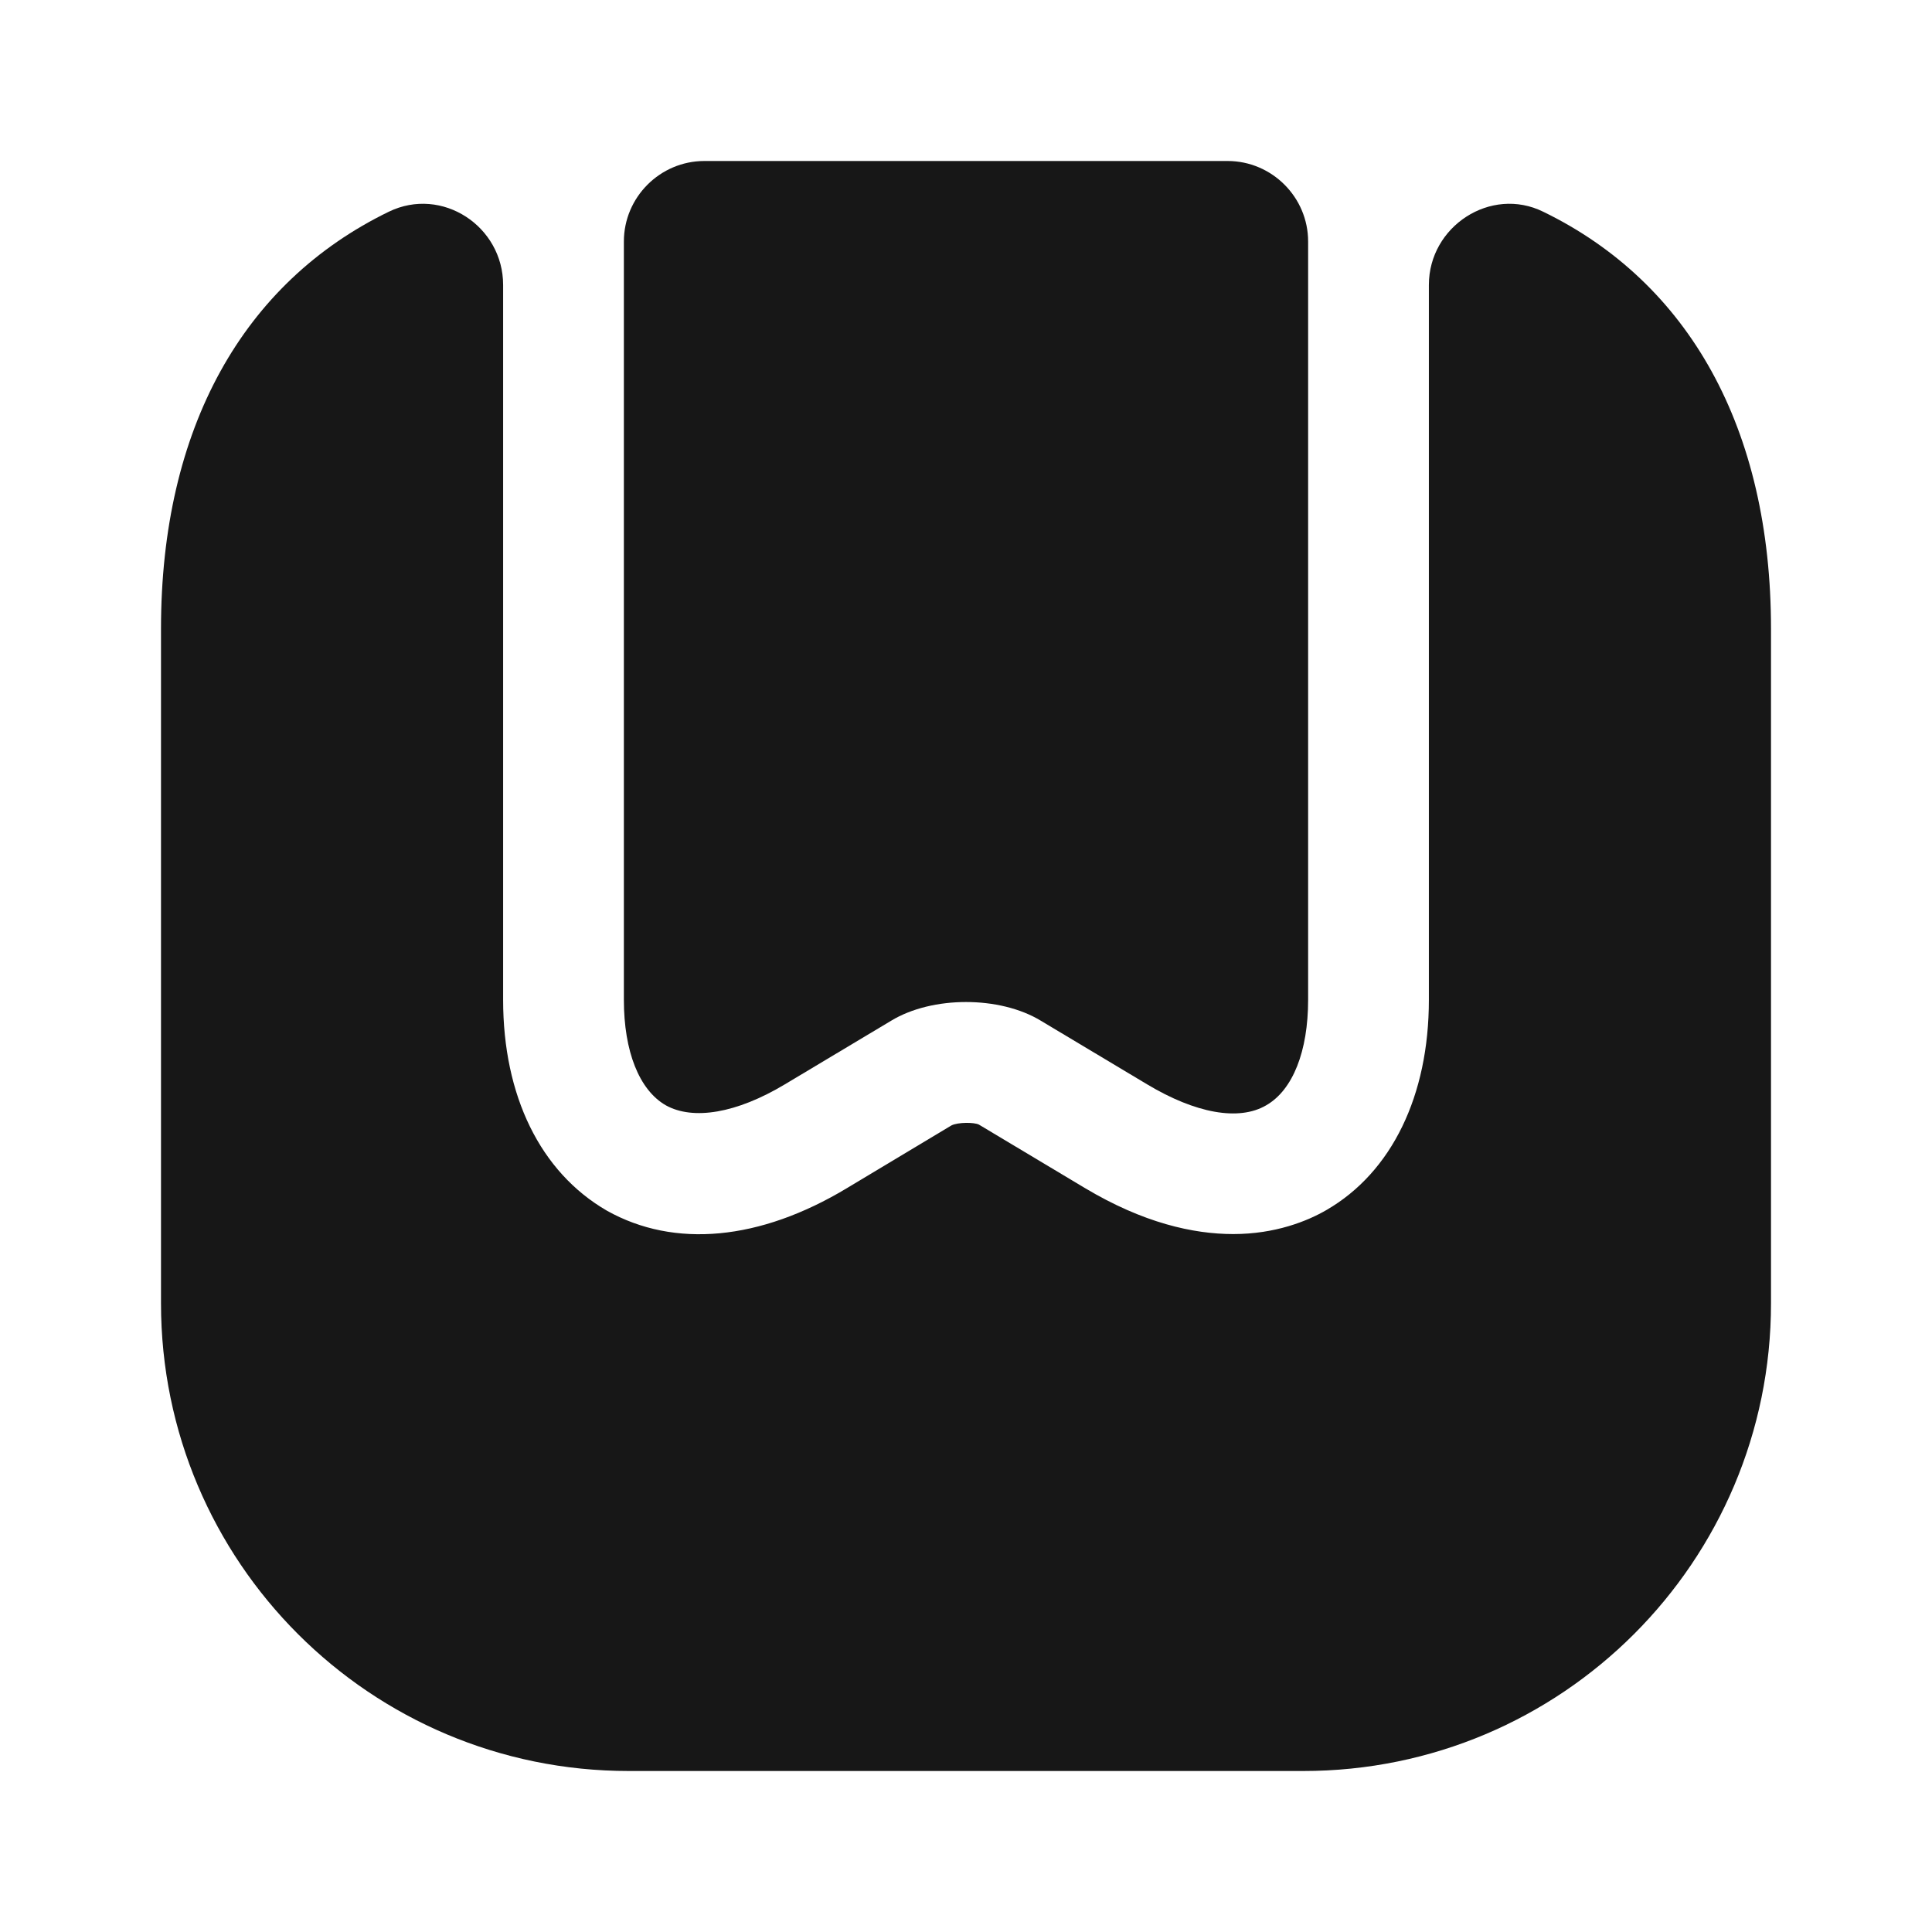 <svg width="24" height="24" viewBox="0 0 24 24" fill="none" xmlns="http://www.w3.org/2000/svg">
<path d="M22 7.81V16.19C22 19.4 19.4 22 16.19 22H7.81C4.6 22 2 19.4 2 16.19V7.81C2 5.32 3.02 3.51 4.83 2.63C5.49 2.31 6.25 2.81 6.25 3.54V12.42C6.25 13.61 6.71 14.56 7.54 15.04C8.38 15.51 9.44 15.41 10.52 14.76L11.82 13.98C11.9 13.94 12.1 13.94 12.16 13.97L13.48 14.76C14.2 15.19 14.82 15.33 15.32 15.33C15.84 15.33 16.24 15.17 16.48 15.03C17.29 14.56 17.75 13.61 17.75 12.42V3.54C17.75 2.81 18.52 2.31 19.17 2.63C20.98 3.51 22 5.32 22 7.81Z" fill="#171717"/>
<path d="M15.25 2C15.8 2 16.25 2.45 16.25 3V12.42C16.25 13.06 16.06 13.54 15.73 13.73C15.39 13.93 14.85 13.83 14.25 13.47L12.93 12.68C12.42 12.37 11.58 12.37 11.07 12.68L9.75 13.47C9.15 13.83 8.61 13.92 8.27 13.73C7.94 13.54 7.75 13.06 7.75 12.42V3C7.75 2.45 8.2 2 8.75 2H15.25Z" fill="#171717"/>
</svg>
